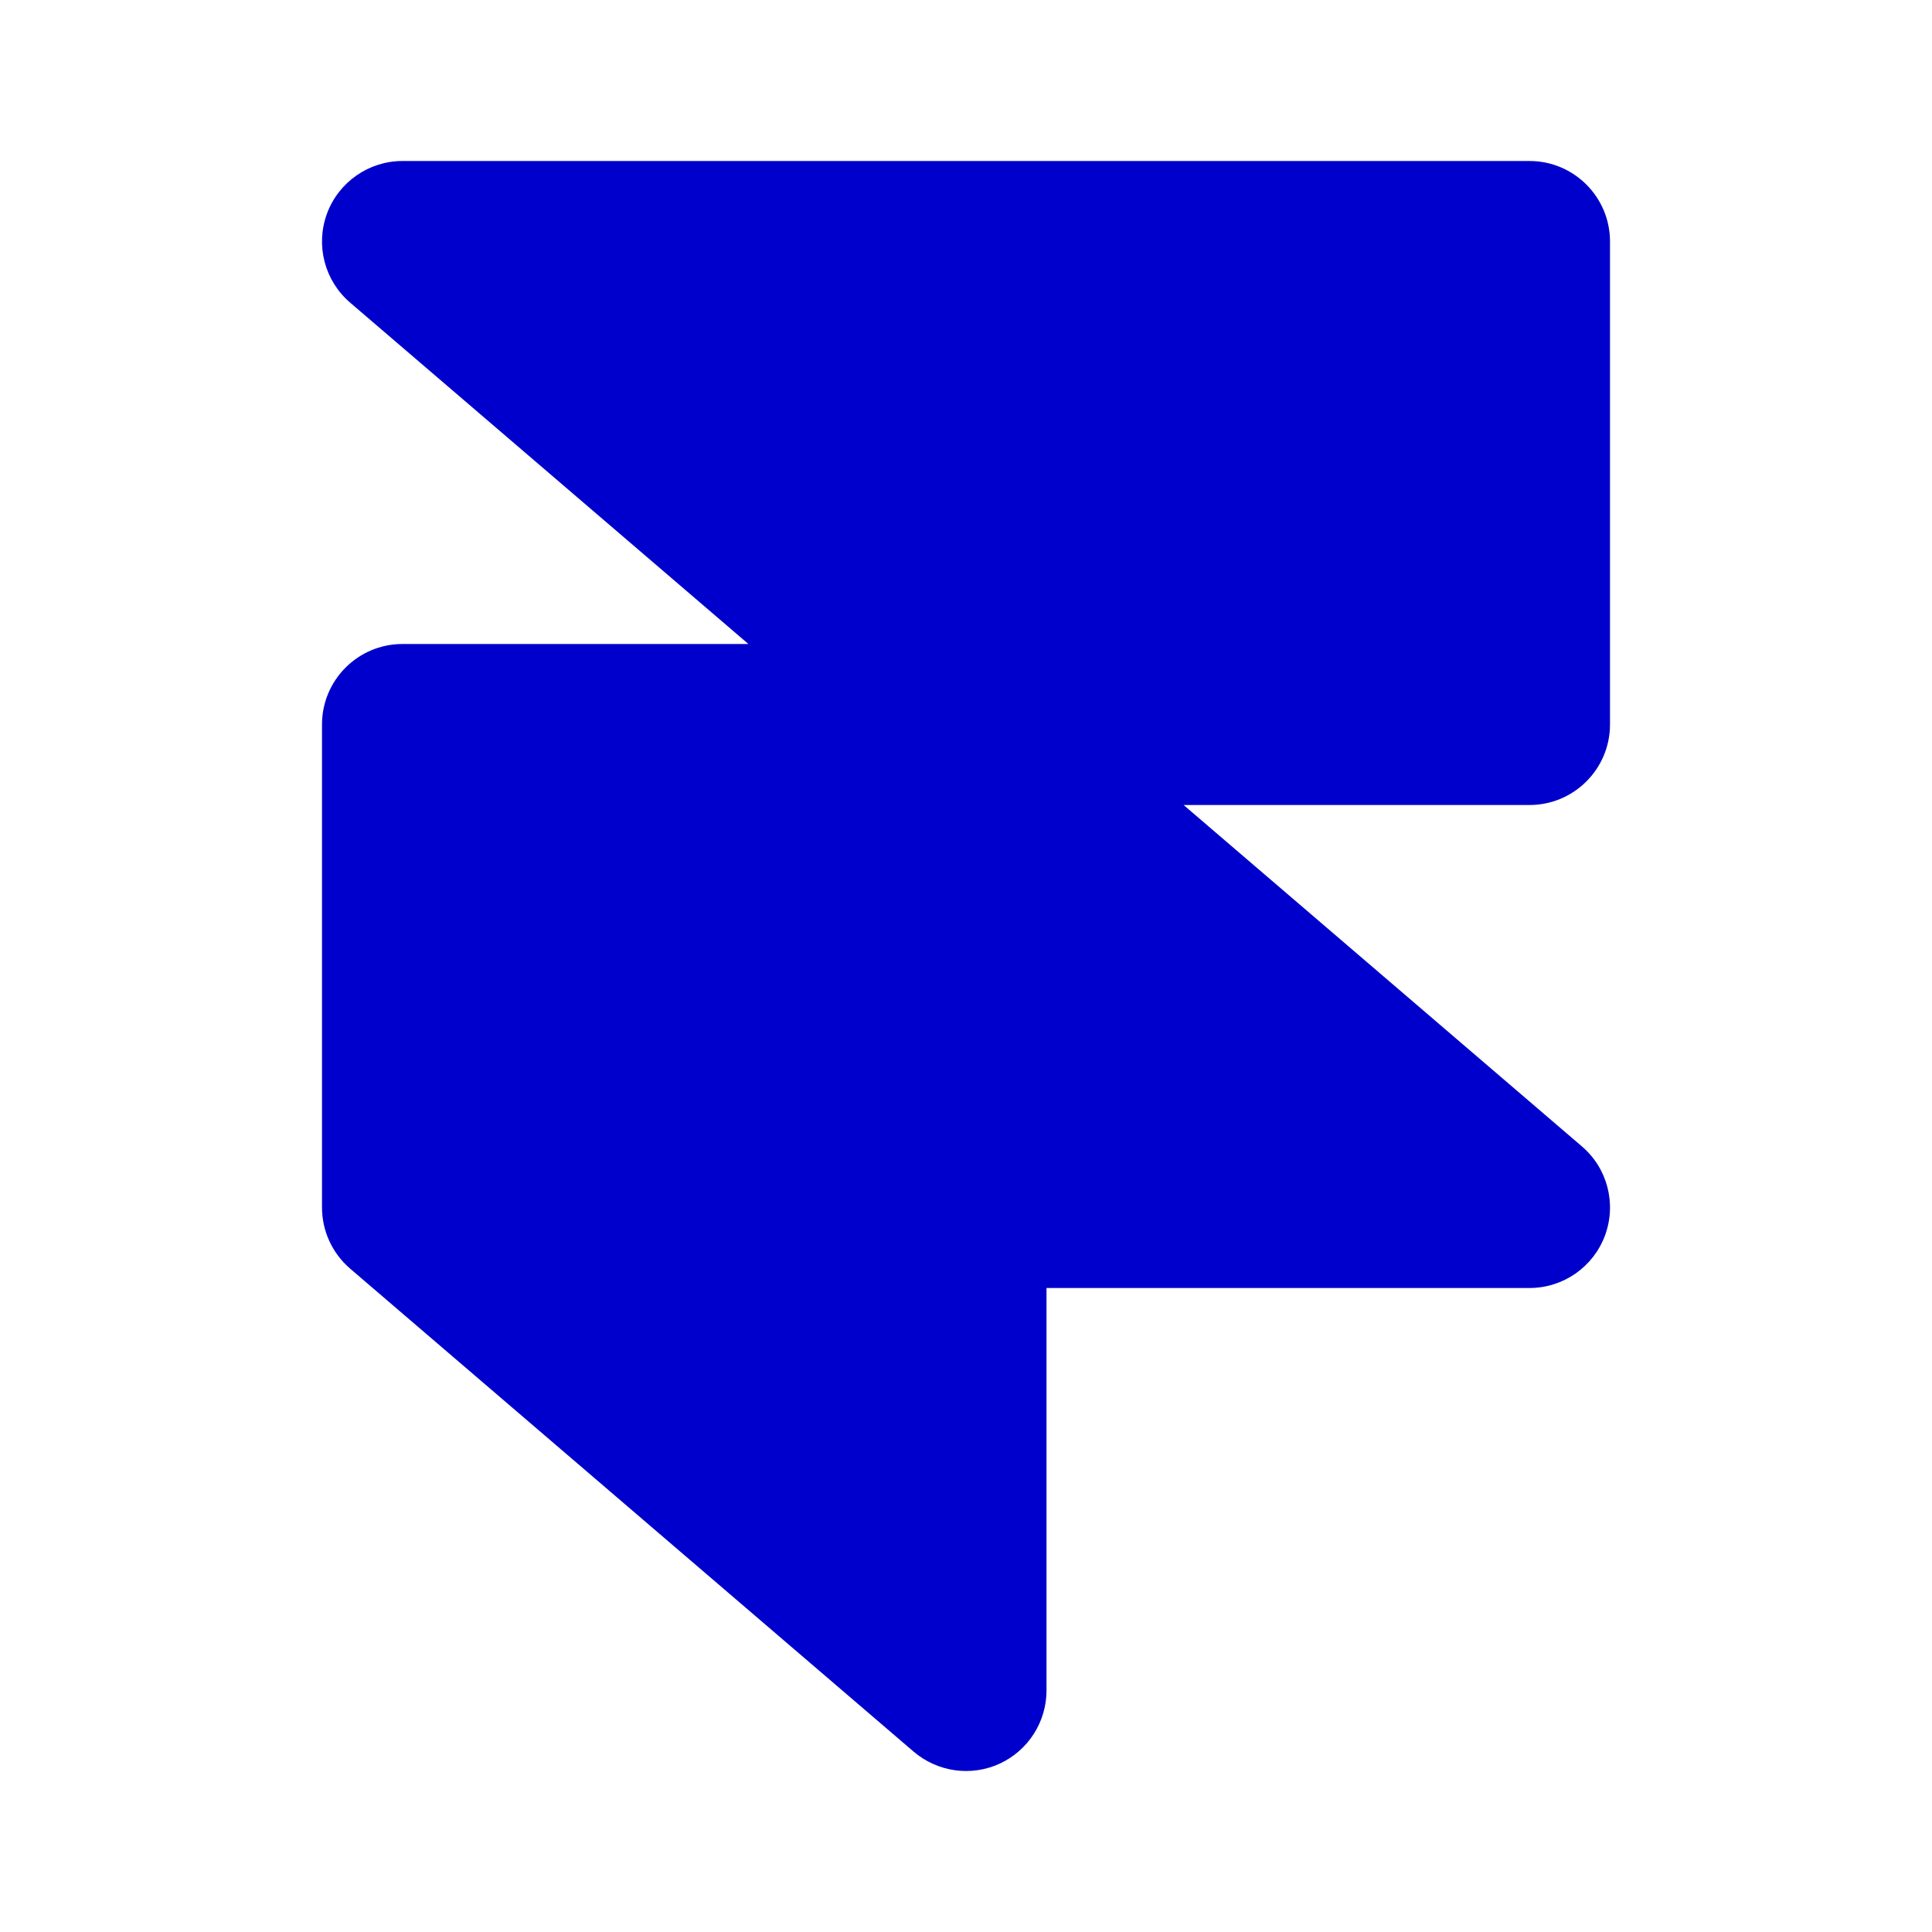 <svg width="24" height="24" viewBox="0 0 24 24" fill="none" xmlns="http://www.w3.org/2000/svg">
<path d="M5 2C4.582 2 4.207 2.261 4.062 2.653C3.917 3.046 4.032 3.487 4.349 3.759L9.297 8H5C4.448 8 4 8.448 4 9V15C4 15.292 4.128 15.569 4.349 15.759L11.349 21.759C11.646 22.013 12.063 22.072 12.418 21.909C12.773 21.745 13 21.39 13 21V16H19C19.419 16 19.793 15.739 19.938 15.347C20.083 14.954 19.969 14.513 19.651 14.241L14.703 10H19C19.552 10 20 9.552 20 9V3C20 2.448 19.552 2 19 2H5Z" fill="#0000CC"/>
</svg>
